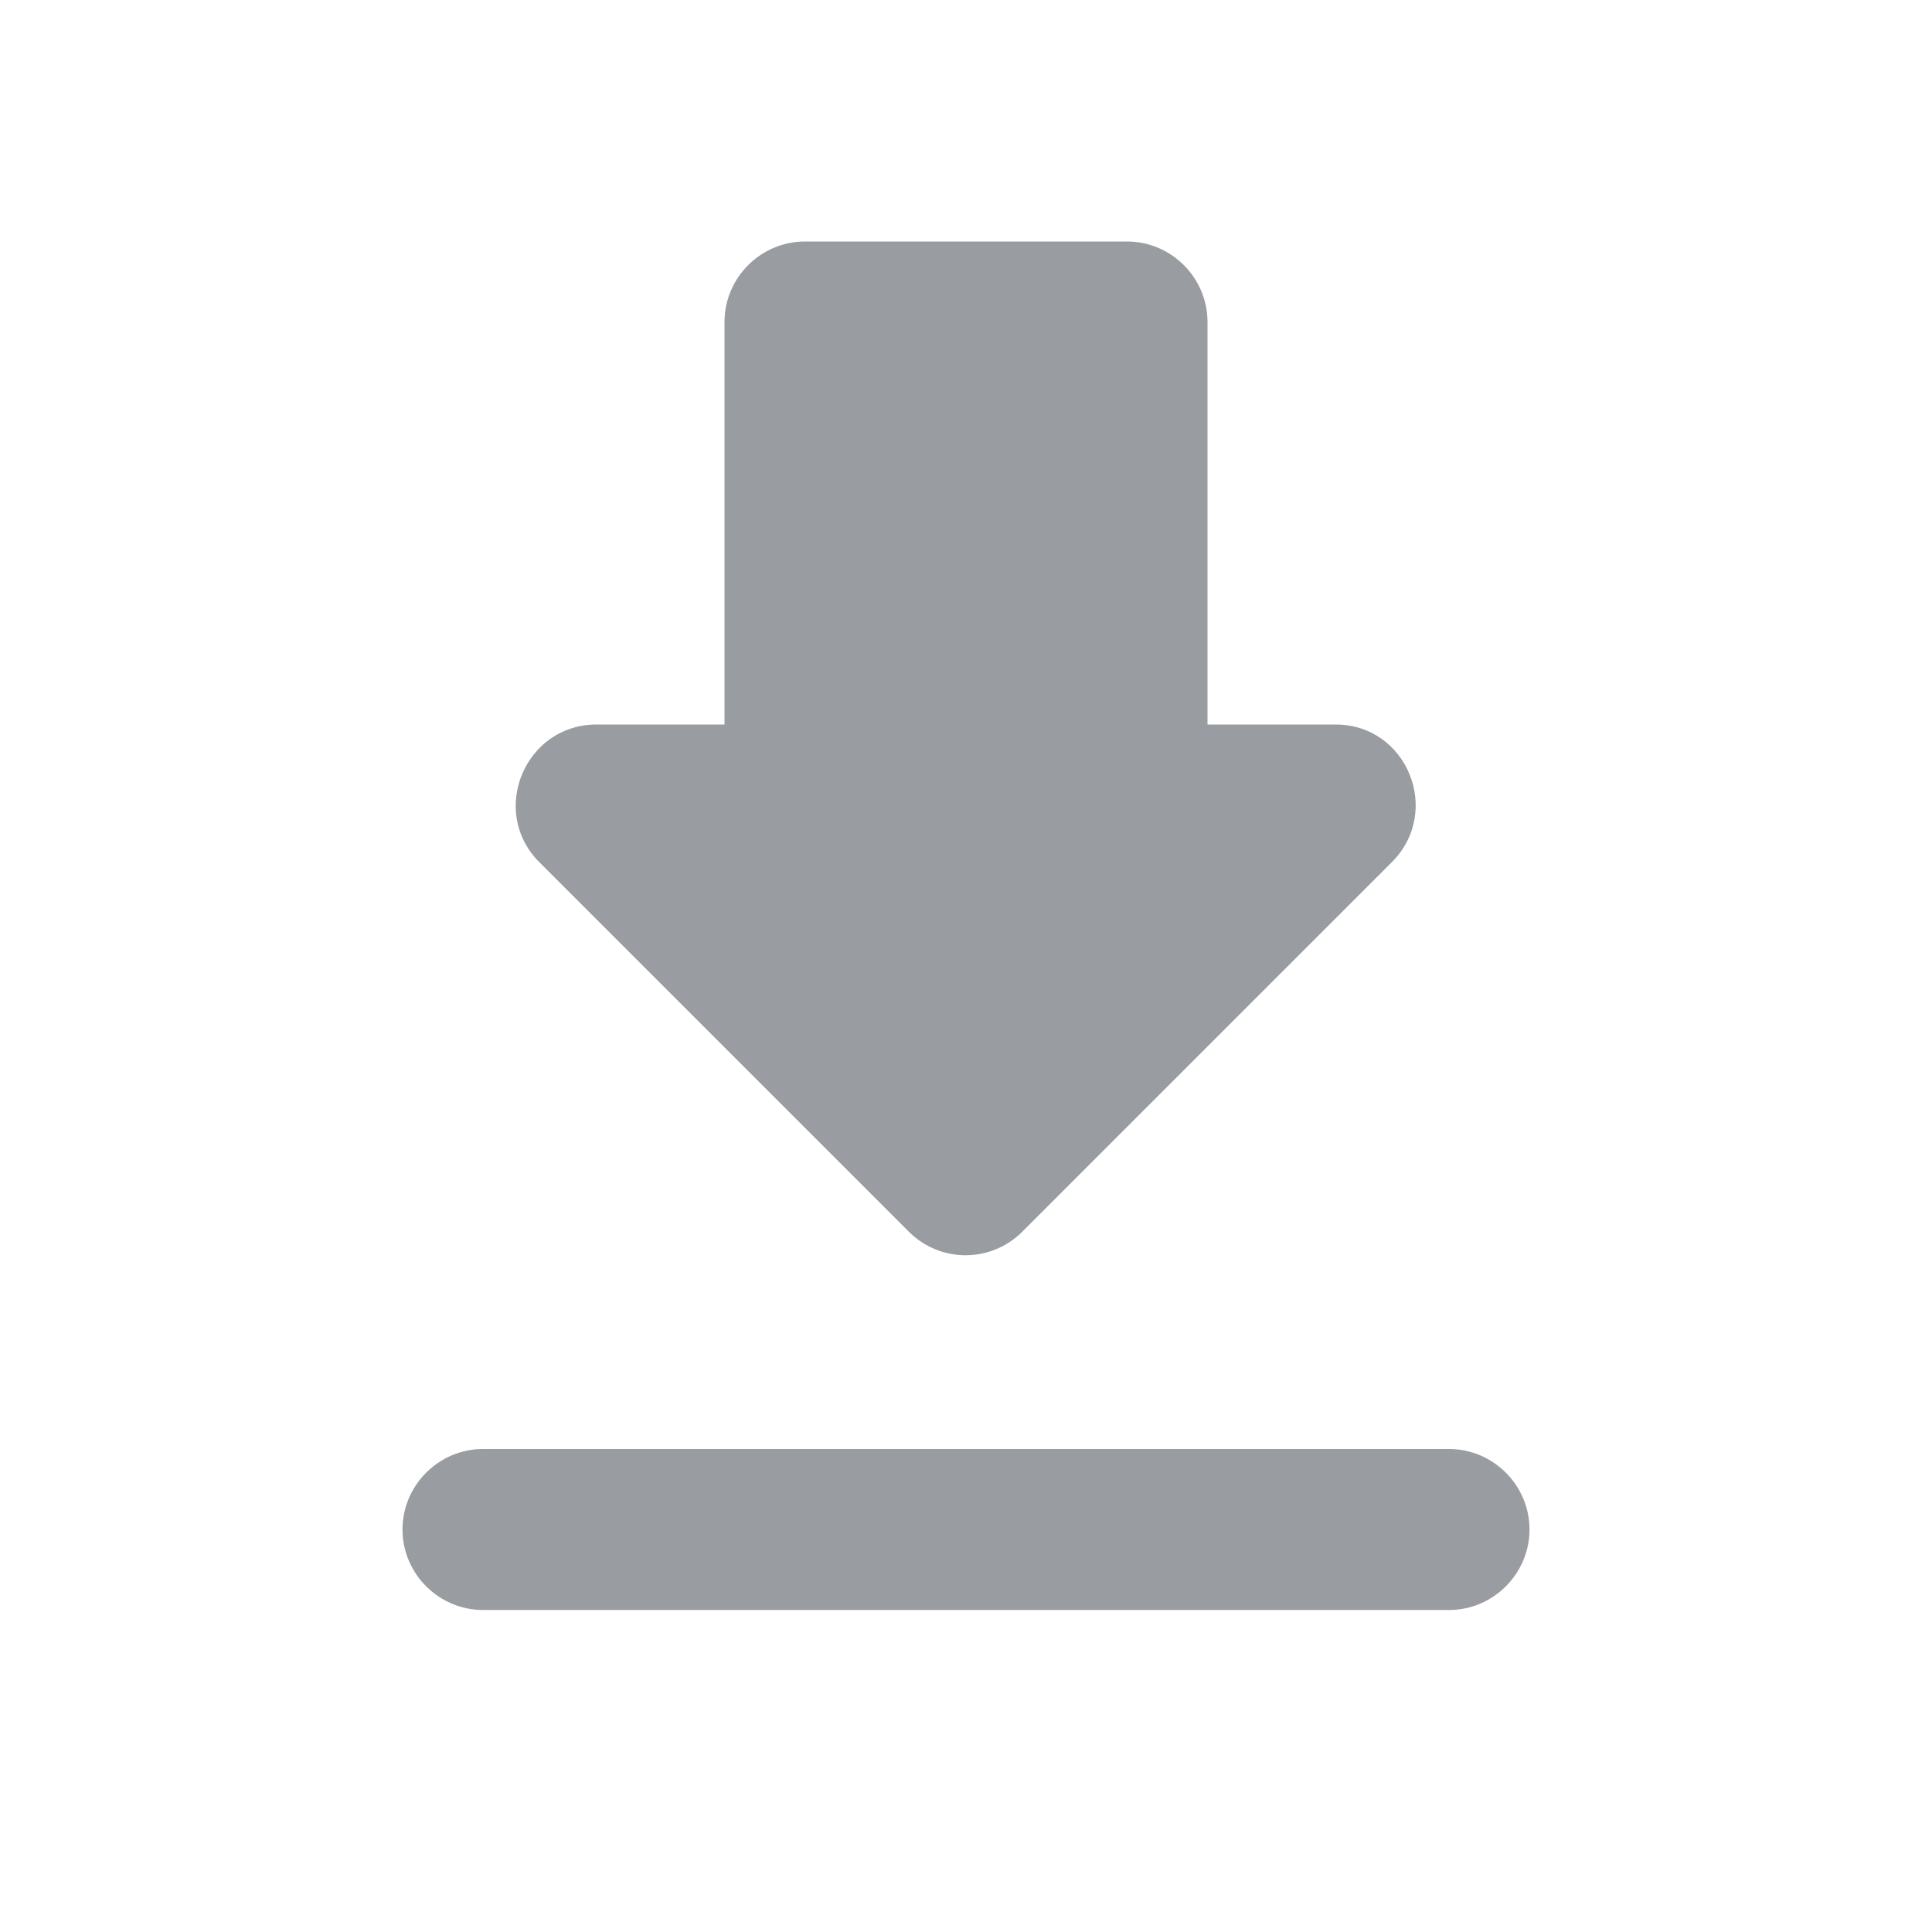 <svg width="18" height="18" viewBox="0 0 18 18" fill="none" xmlns="http://www.w3.org/2000/svg">
<path d="M12.443 6.75H11.25V3C11.25 2.587 10.912 2.25 10.5 2.25H7.5C7.088 2.25 6.75 2.587 6.75 3V6.75H5.558C4.89 6.75 4.553 7.56 5.025 8.033L8.467 11.475C8.76 11.768 9.232 11.768 9.525 11.475L12.967 8.033C13.44 7.56 13.11 6.75 12.443 6.75ZM3.75 14.25C3.75 14.662 4.088 15 4.5 15H13.5C13.912 15 14.25 14.662 14.25 14.25C14.25 13.838 13.912 13.5 13.5 13.5H4.5C4.088 13.5 3.75 13.838 3.75 14.25Z" fill="#999CA0"/>
</svg>